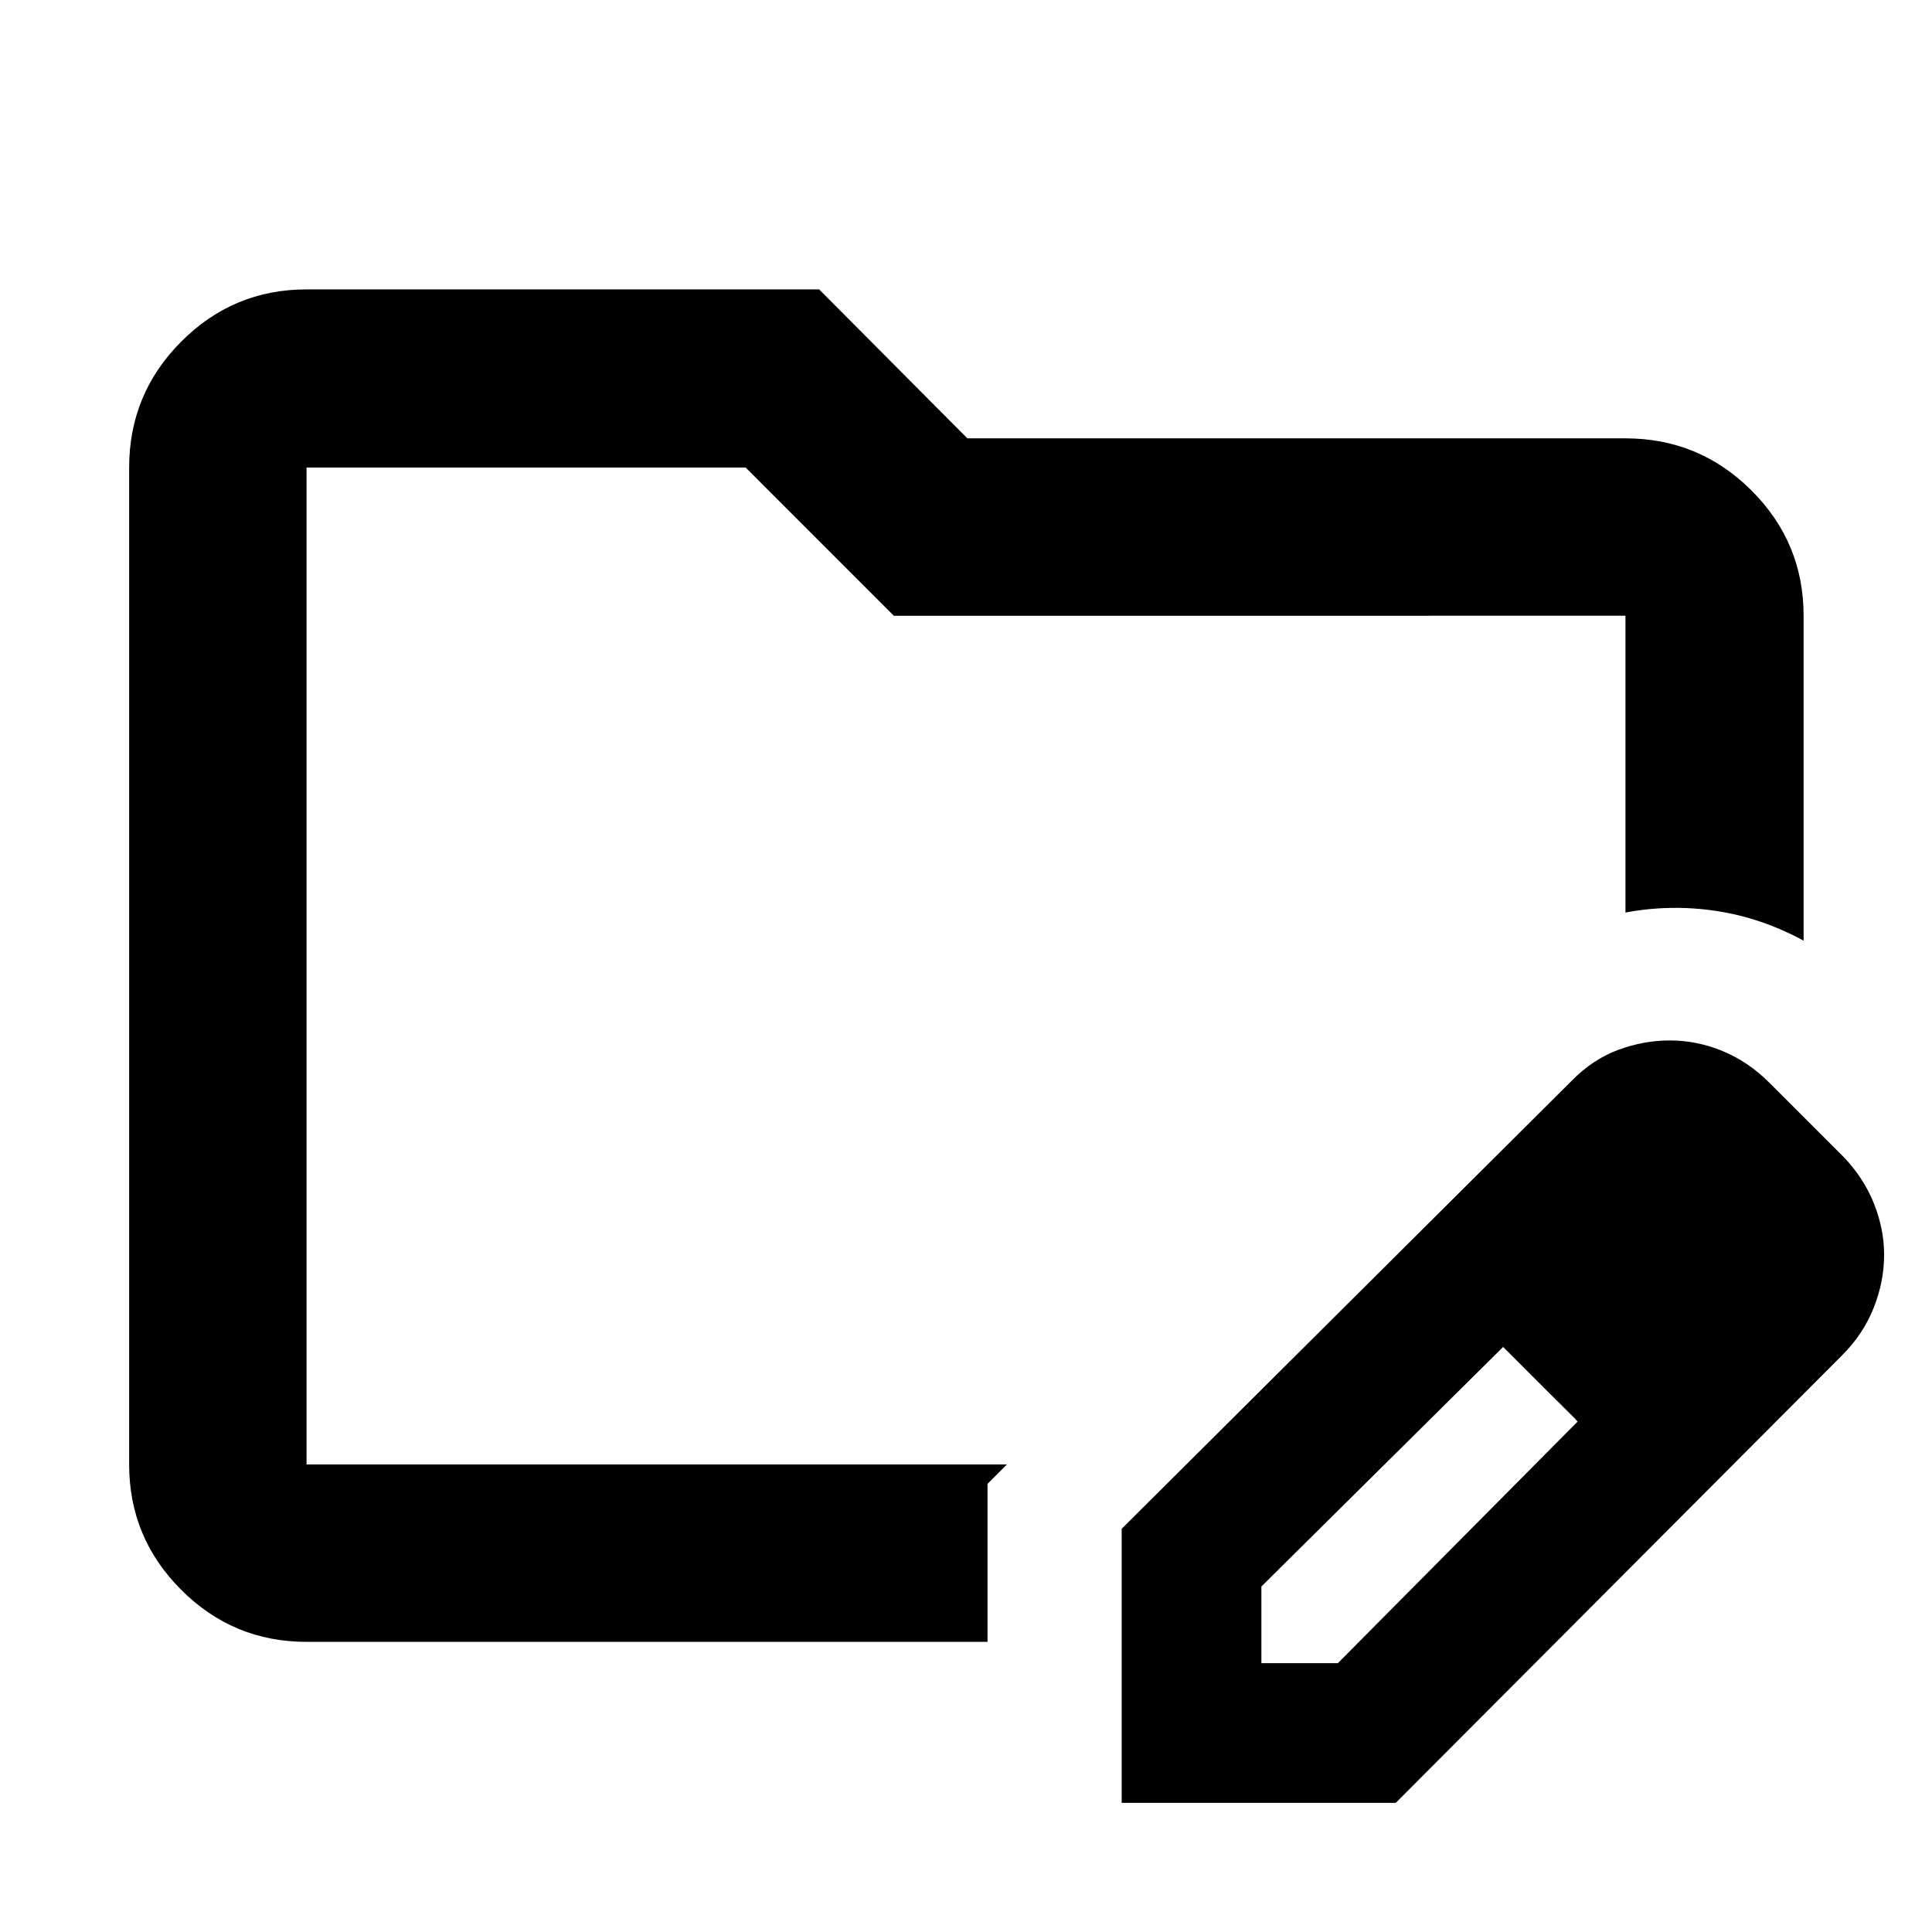 <svg xmlns="http://www.w3.org/2000/svg" height="40" viewBox="0 -960 960 960" width="40"><path d="M152.32-232.32v-495.36V-232.32Zm0 88.15q-36.44 0-62.29-25.86-25.86-25.85-25.86-62.29v-495.36q0-36.6 25.86-62.56 25.85-25.96 62.29-25.96h254.71l73.64 74.01h327.01q36.6 0 62.56 25.85 25.96 25.86 25.96 62.3v161.46q-20.94-11.39-43.52-14.79-22.58-3.4-45 .81v-147.48H444.14l-73.63-73.64H152.32v495.36h348l-9.62 9.62v78.53H152.32Zm405.04 80v-136.19L781-423q10.37-10.6 23.04-15.31 12.67-4.7 25.74-4.7 13.51 0 26.33 5.34 12.81 5.35 23.08 15.67l37 37q9.88 10.32 14.95 23.01 5.06 12.7 5.06 25.4 0 13.45-5.18 26.45-5.18 13.01-15.44 23.33L693.55-64.17H557.36Zm309.42-272.42-37-37 37 37Zm-240 203h38L783.9-253.62l-18-19.05-19-18.04-120.12 119.03v38.09ZM765.9-272.71l-19-18 37 37-18-19Z"/></svg>